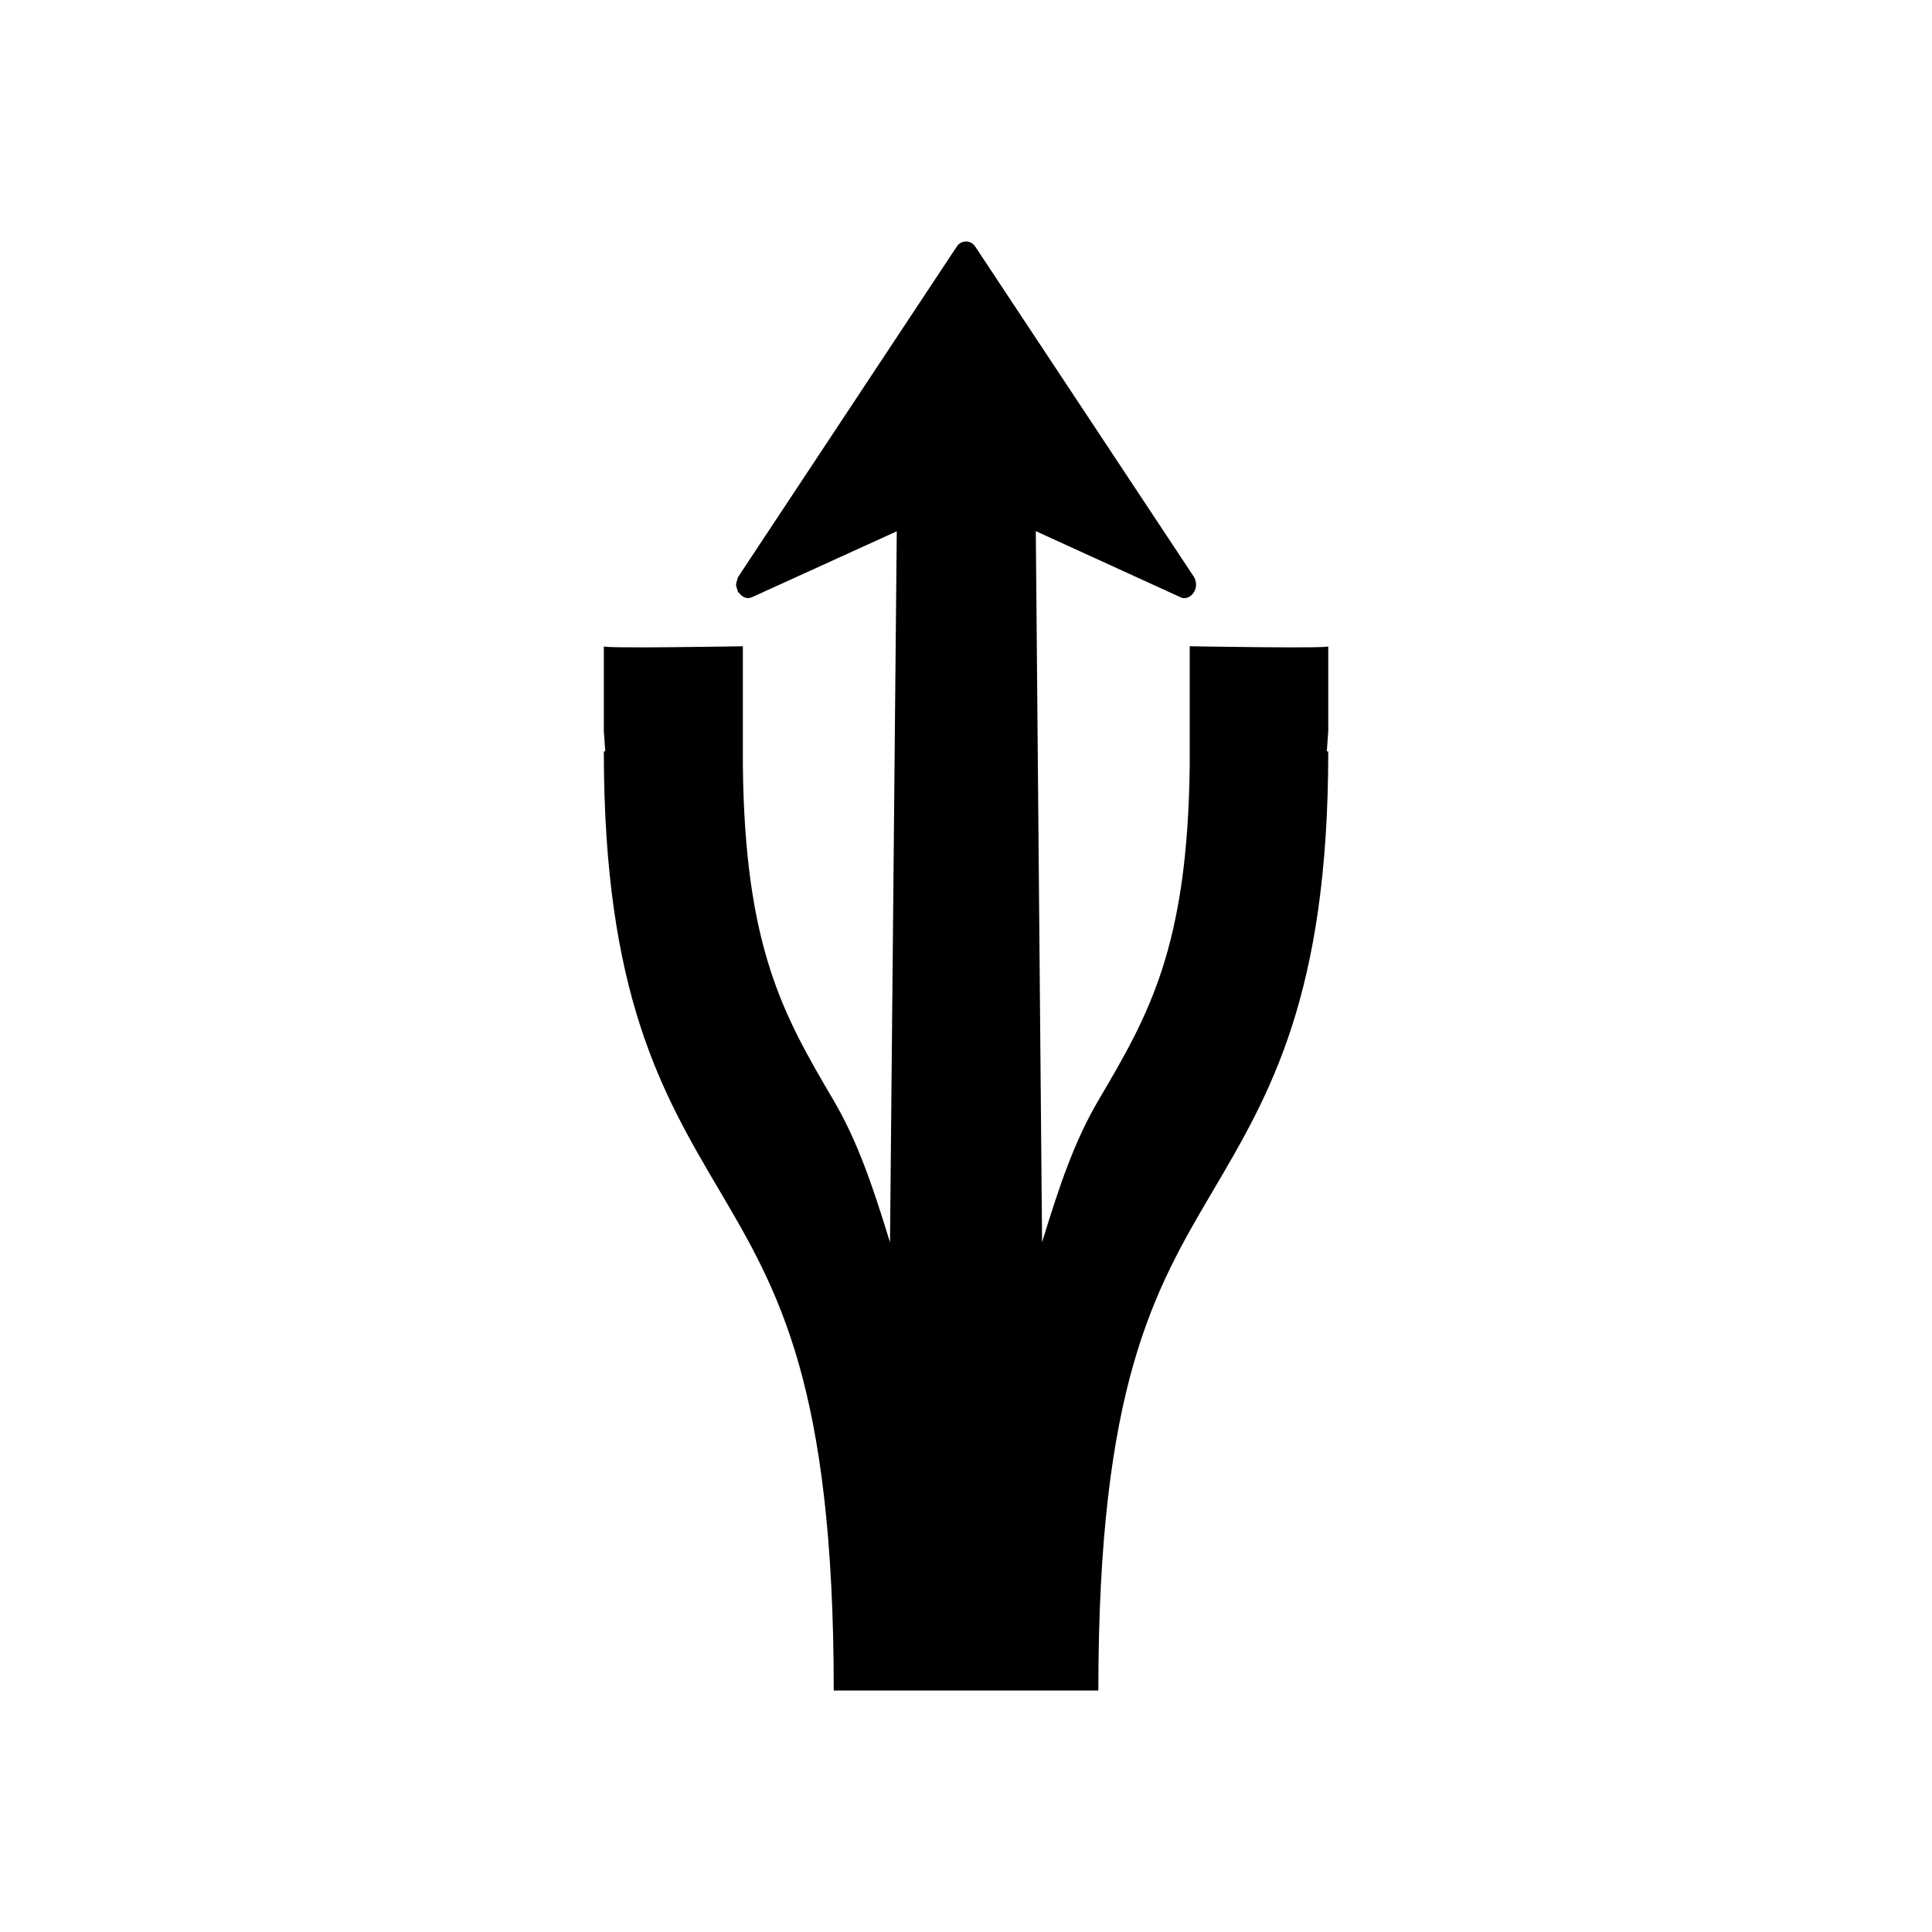 <?xml version="1.0" encoding="UTF-8" standalone="no"?>
<!-- Generator: Adobe Illustrator 16.0.0, SVG Export Plug-In . SVG Version: 6.00 Build 0)  -->

<svg
   xmlns:dc="http://purl.org/dc/elements/1.1/"
   xmlns:cc="http://creativecommons.org/ns#"
   xmlns:rdf="http://www.w3.org/1999/02/22-rdf-syntax-ns#"
   xmlns:svg="http://www.w3.org/2000/svg"
   xmlns="http://www.w3.org/2000/svg"
   xmlns:sodipodi="http://sodipodi.sourceforge.net/DTD/sodipodi-0.dtd"
   xmlns:inkscape="http://www.inkscape.org/namespaces/inkscape"
   version="1.1"
   id="Layer_3"
   x="0px"
   y="0px"
   width="24"
   height="24"
   viewBox="0 0 24 24"
   enable-background="new 0 0 100 100"
   xml:space="preserve"
   inkscape:version="0.48.4 r9939"
   sodipodi:docname="18-MiddleFork.svg"><defs
   id="defs7" /><sodipodi:namedview
   pagecolor="#ffffff"
   bordercolor="#666666"
   borderopacity="1"
   objecttolerance="10"
   gridtolerance="10"
   guidetolerance="10"
   inkscape:pageopacity="0"
   inkscape:pageshadow="2"
   inkscape:window-width="1680"
   inkscape:window-height="987"
   id="namedview5"
   showgrid="false"
   inkscape:zoom="18.88"
   inkscape:cx="17.587594"
   inkscape:cy="15.529296"
   inkscape:window-x="2952"
   inkscape:window-y="-8"
   inkscape:window-maximized="1"
   inkscape:current-layer="Layer_3" />
<path
   d="m 12,3 c -0.045,0 -0.086,0.021 -0.114,0.062 L 9.174,7.16 c -0.01,0.015 -0.013,0.031 -0.018,0.049 -0.005,0.017 -0.012,0.038 -0.012,0.056 0,0.018 0.007,0.032 0.012,0.049 0.005,0.017 0.008,0.034 0.018,0.049 8e-4,0.001 0.005,-0.001 0.006,0 0.039,0.057 0.102,0.083 0.161,0.056 l 1.799,-0.819 -0.084,8.833 c -0.218,-0.709 -0.402,-1.255 -0.705,-1.771 C 9.735,12.614 9.251,11.775 9.228,9.5 l 0,-1.472 c 0,0 -1.768,0.031 -1.727,0 l 0,1.056 c 0,0 0.007,0.107 0.018,0.25 l -0.018,0 c 0,3.026 0.731,4.257 1.434,5.451 C 9.667,16.027 10.357,17.204 10.357,21 l 0.538,0 0.49,0 0.693,0 0.538,0 0.49,0 0.538,0 c 0,-3.796 0.696,-4.973 1.428,-6.215 0.703,-1.194 1.428,-2.426 1.428,-5.451 l -0.018,0 c 0.011,-0.143 0.018,-0.25 0.018,-0.25 l 0,-1.056 c 0.041,0.031 -1.721,0 -1.721,0 l 0,1.472 c -0.024,2.275 -0.514,3.114 -1.129,4.16 -0.304,0.515 -0.487,1.062 -0.705,1.771 l -0.078,-8.833 1.793,0.819 c 0.015,0.007 0.032,0.013 0.048,0.014 0.044,4.22e-4 0.092,-0.026 0.12,-0.069 0.019,-0.03 0.03,-0.062 0.03,-0.097 0,-0.036 -0.01,-0.074 -0.03,-0.104 L 12.114,3.062 C 12.086,3.021 12.045,3 12,3 z"
   id="path3"
   inkscape:connector-curvature="0" />
</svg>